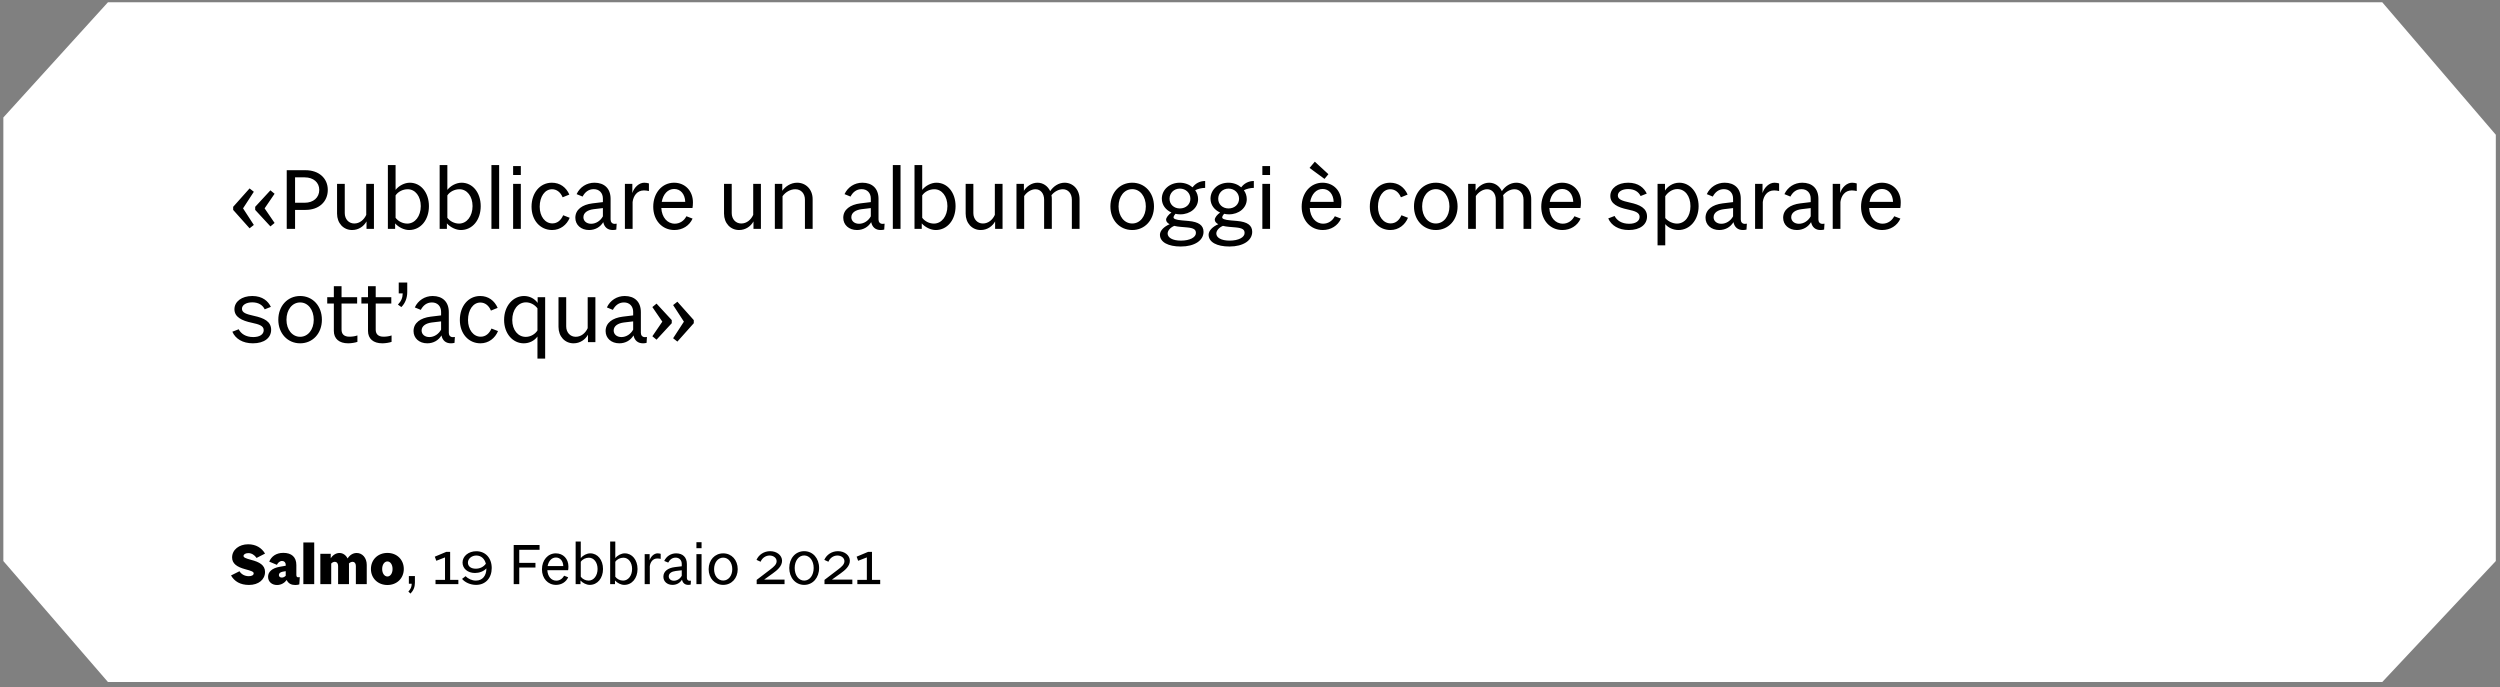 <svg width="331" height="91" viewBox="0 0 331 91" fill="none" xmlns="http://www.w3.org/2000/svg">
<rect x="0" y="0" width="331" height="91" fill="#808080" stroke="none"/>
<path d="M0.444 15.553V74.282L14.293 90.299H315.409L330.445 74.282V17.841L315.409 0.299H14.293L0.444 15.553Z" fill="white"/>
<path d="M32.851 72.063C31.675 72.063 30.731 72.775 30.731 73.807C30.731 74.615 31.363 75.063 32.451 75.359C33.275 75.583 33.587 75.687 33.587 75.911C33.587 76.143 33.339 76.287 32.947 76.287C32.355 76.287 31.931 75.999 31.707 75.631L30.587 76.191C31.043 76.975 31.803 77.447 32.971 77.447C34.227 77.447 35.091 76.735 35.091 75.727C35.091 74.815 34.339 74.407 33.251 74.127C32.491 73.919 32.243 73.807 32.243 73.607C32.243 73.391 32.515 73.231 32.883 73.231C33.299 73.231 33.699 73.471 33.971 73.871L35.091 73.295C34.643 72.535 33.883 72.063 32.851 72.063ZM39.629 77.375L39.693 76.415C39.621 76.423 39.525 76.431 39.461 76.431C39.301 76.431 39.237 76.319 39.237 76.087V74.815C39.237 73.743 38.597 73.199 37.509 73.199C36.533 73.199 35.925 73.695 35.645 74.359L36.661 74.783C36.797 74.503 37.037 74.271 37.349 74.271C37.637 74.271 37.829 74.479 37.829 74.759V74.903L37.013 75.047C36.037 75.223 35.493 75.695 35.493 76.367C35.493 77.015 35.989 77.455 36.677 77.455C37.237 77.455 37.685 77.167 37.957 76.791C38.181 77.279 38.605 77.455 39.093 77.455C39.285 77.455 39.485 77.423 39.629 77.375ZM37.309 76.471C37.069 76.471 36.925 76.327 36.925 76.135C36.925 75.903 37.109 75.759 37.413 75.695L37.829 75.623V76.231C37.693 76.375 37.501 76.471 37.309 76.471ZM41.603 71.823H40.163V77.335H41.603V71.823ZM48.557 77.335V74.791C48.557 73.855 47.973 73.215 47.229 73.215C46.749 73.215 46.317 73.471 46.021 73.943C45.797 73.495 45.405 73.215 44.949 73.215C44.493 73.215 44.069 73.479 43.789 73.919V73.327H42.413V77.335H43.853V74.615C43.965 74.487 44.149 74.383 44.341 74.383C44.589 74.383 44.765 74.591 44.765 74.927V77.335H46.205V74.791C46.205 74.727 46.205 74.663 46.197 74.607C46.309 74.487 46.501 74.383 46.693 74.383C46.941 74.383 47.117 74.591 47.117 74.927V77.335H48.557ZM53.463 75.335C53.463 74.103 52.551 73.207 51.295 73.207C50.031 73.207 49.111 74.103 49.111 75.335C49.111 76.559 50.031 77.455 51.295 77.455C52.551 77.455 53.463 76.559 53.463 75.335ZM50.599 75.335C50.599 74.759 50.895 74.335 51.295 74.335C51.687 74.335 51.975 74.759 51.975 75.335C51.975 75.903 51.687 76.327 51.295 76.327C50.895 76.327 50.599 75.903 50.599 75.335ZM54.934 77.159V76.271H54.133V77.287H54.51C54.51 77.695 54.373 77.999 54.069 78.327L54.349 78.591C54.742 78.191 54.934 77.711 54.934 77.159ZM59.079 73.071L57.567 73.703L57.767 74.247L58.919 73.799V76.775H57.663V77.335H60.687V76.775H59.599V73.071H59.079ZM62.992 75.295C62.32 75.295 61.952 74.959 61.952 74.495C61.952 73.967 62.456 73.551 63.064 73.551C63.696 73.551 64.16 73.967 64.328 74.639C64.008 75.071 63.536 75.295 62.992 75.295ZM61.24 74.479C61.24 75.279 61.92 75.863 62.888 75.863C63.448 75.863 64.032 75.655 64.4 75.255C64.4 76.215 63.896 76.871 63.008 76.871C62.48 76.871 61.984 76.631 61.64 76.287L61.176 76.647C61.568 77.111 62.272 77.439 63.032 77.439C64.288 77.439 65.104 76.527 65.104 75.207C65.104 73.887 64.28 72.983 63.064 72.983C62.048 72.983 61.24 73.623 61.24 74.479ZM70.894 75.143V74.527H68.75V72.791H71.438V72.159H68.014V77.335H68.75V75.143H70.894ZM75.227 76.431L74.683 76.223C74.475 76.631 74.091 76.879 73.659 76.879C72.995 76.879 72.515 76.327 72.467 75.495H75.219C75.243 75.391 75.259 75.175 75.259 74.999C75.259 73.983 74.563 73.263 73.595 73.263C72.539 73.263 71.755 74.159 71.755 75.383C71.755 76.583 72.539 77.439 73.619 77.439C74.331 77.439 74.947 77.063 75.227 76.431ZM73.603 73.815C74.163 73.815 74.555 74.263 74.579 74.951H72.507C72.627 74.263 73.051 73.815 73.603 73.815ZM79.839 75.335C79.839 74.135 79.127 73.263 78.151 73.263C77.695 73.263 77.191 73.519 76.895 73.895V71.703H76.215V77.335H76.855V76.855C77.159 77.199 77.655 77.439 78.087 77.439C79.103 77.439 79.839 76.559 79.839 75.335ZM77.927 76.871C77.511 76.871 77.111 76.655 76.895 76.359V74.383C77.111 74.055 77.535 73.839 77.967 73.839C78.631 73.839 79.119 74.463 79.119 75.327C79.119 76.215 78.615 76.871 77.927 76.871ZM84.409 75.335C84.409 74.135 83.697 73.263 82.721 73.263C82.265 73.263 81.761 73.519 81.465 73.895V71.703H80.785V77.335H81.425V76.855C81.729 77.199 82.225 77.439 82.657 77.439C83.673 77.439 84.409 76.559 84.409 75.335ZM82.497 76.871C82.081 76.871 81.681 76.655 81.465 76.359V74.383C81.681 74.055 82.105 73.839 82.537 73.839C83.201 73.839 83.689 74.463 83.689 75.327C83.689 76.215 83.185 76.871 82.497 76.871ZM86.035 77.335V74.967C86.099 74.439 86.419 73.943 87.035 73.943C87.171 73.943 87.363 73.967 87.475 73.999V73.327C87.395 73.295 87.203 73.263 87.067 73.263C86.603 73.263 86.171 73.671 86.011 74.175V73.367H85.355V77.335H86.035ZM91.448 77.399L91.48 76.879C91.432 76.887 91.352 76.895 91.304 76.895C91.064 76.895 90.944 76.727 90.944 76.511V74.687C90.944 73.767 90.384 73.263 89.52 73.263C88.832 73.263 88.232 73.647 87.944 74.271L88.472 74.487C88.672 74.111 88.984 73.831 89.456 73.831C89.944 73.831 90.264 74.167 90.264 74.663V74.975L89.336 75.087C88.456 75.199 87.832 75.623 87.832 76.359C87.832 76.991 88.336 77.439 89.04 77.439C89.6 77.439 90.04 77.167 90.296 76.743C90.392 77.199 90.688 77.439 91.136 77.439C91.256 77.439 91.352 77.423 91.448 77.399ZM89.224 76.887C88.824 76.887 88.544 76.647 88.544 76.311C88.544 75.903 88.928 75.663 89.456 75.599L90.264 75.503V76.231C90.056 76.615 89.664 76.887 89.224 76.887ZM92.887 73.367H92.207V77.335H92.887V73.367ZM92.887 71.791H92.207V72.583H92.887V71.791ZM97.673 75.359C97.673 74.143 96.865 73.263 95.753 73.263C94.641 73.263 93.825 74.143 93.825 75.359C93.825 76.559 94.641 77.439 95.753 77.439C96.865 77.439 97.673 76.559 97.673 75.359ZM94.545 75.359C94.545 74.479 95.049 73.831 95.753 73.831C96.449 73.831 96.953 74.479 96.953 75.359C96.953 76.223 96.449 76.863 95.753 76.863C95.049 76.863 94.545 76.223 94.545 75.359ZM103.873 77.335V76.735H101.177L102.337 75.903C102.865 75.519 103.545 74.983 103.545 74.247C103.545 73.519 102.841 72.975 101.969 72.975C101.161 72.975 100.457 73.439 100.161 74.127L100.705 74.375C100.897 73.887 101.369 73.551 101.897 73.551C102.401 73.551 102.825 73.863 102.825 74.303C102.825 74.727 102.457 75.039 102.001 75.391L100.185 76.775V77.335H103.873ZM104.498 75.199C104.498 76.495 105.33 77.439 106.474 77.439C107.618 77.439 108.45 76.495 108.45 75.199C108.45 73.911 107.618 72.975 106.474 72.975C105.33 72.975 104.498 73.911 104.498 75.199ZM105.218 75.199C105.218 74.247 105.746 73.543 106.474 73.543C107.202 73.543 107.73 74.247 107.73 75.199C107.73 76.167 107.202 76.871 106.474 76.871C105.746 76.871 105.218 76.167 105.218 75.199ZM112.85 77.335V76.735H110.154L111.314 75.903C111.842 75.519 112.522 74.983 112.522 74.247C112.522 73.519 111.818 72.975 110.946 72.975C110.138 72.975 109.434 73.439 109.138 74.127L109.682 74.375C109.874 73.887 110.346 73.551 110.874 73.551C111.378 73.551 111.802 73.863 111.802 74.303C111.802 74.727 111.434 75.039 110.978 75.391L109.162 76.775V77.335H112.85ZM114.93 73.071L113.418 73.703L113.618 74.247L114.77 73.799V76.775H113.514V77.335H116.538V76.775H115.45V73.071H114.93Z" fill="black"/>
<path d="M30.871 27.791L33.043 30.227L33.607 29.783L32.179 27.587L33.607 25.391L33.043 24.947L30.871 27.383V27.791ZM33.787 27.791L35.803 29.975L36.355 29.519L35.035 27.587L36.355 25.655L35.803 25.199L33.787 27.383V27.791ZM39.067 30.299V27.791H40.459C42.223 27.791 43.399 26.711 43.399 25.139C43.399 23.603 42.223 22.535 40.447 22.535H37.963V30.299H39.067ZM39.067 23.483H40.351C41.491 23.483 42.271 24.155 42.271 25.139C42.271 26.159 41.491 26.843 40.351 26.843H39.067V23.483ZM49.51 30.299V24.347H48.49V28.451C48.19 29.111 47.614 29.591 46.906 29.591C46.174 29.591 45.646 29.015 45.646 28.211V24.347H44.626V28.283C44.626 29.543 45.466 30.455 46.618 30.455C47.494 30.455 48.178 29.951 48.526 29.315V30.299H49.51ZM56.791 27.299C56.791 25.499 55.723 24.191 54.259 24.191C53.575 24.191 52.819 24.575 52.375 25.139V21.851H51.355V30.299H52.315V29.579C52.771 30.095 53.515 30.455 54.163 30.455C55.687 30.455 56.791 29.135 56.791 27.299ZM53.923 29.603C53.299 29.603 52.699 29.279 52.375 28.835V25.871C52.699 25.379 53.335 25.055 53.983 25.055C54.979 25.055 55.711 25.991 55.711 27.287C55.711 28.619 54.955 29.603 53.923 29.603ZM63.646 27.299C63.646 25.499 62.578 24.191 61.114 24.191C60.43 24.191 59.674 24.575 59.23 25.139V21.851H58.21V30.299H59.17V29.579C59.626 30.095 60.37 30.455 61.018 30.455C62.542 30.455 63.646 29.135 63.646 27.299ZM60.778 29.603C60.154 29.603 59.554 29.279 59.23 28.835V25.871C59.554 25.379 60.19 25.055 60.838 25.055C61.834 25.055 62.566 25.991 62.566 27.287C62.566 28.619 61.81 29.603 60.778 29.603ZM66.086 21.851H65.066V30.299H66.086V21.851ZM68.957 24.347H67.937V30.299H68.957V24.347ZM68.957 21.983H67.937V23.171H68.957V21.983ZM75.428 28.835L74.564 28.499C74.276 29.159 73.796 29.579 73.136 29.579C72.164 29.579 71.456 28.655 71.456 27.371C71.456 26.027 72.14 25.055 73.088 25.055C73.688 25.055 74.204 25.427 74.492 26.123L75.38 25.763C74.96 24.803 74.156 24.191 73.064 24.191C71.504 24.191 70.376 25.523 70.376 27.371C70.376 29.159 71.516 30.455 73.1 30.455C74.192 30.455 75.044 29.771 75.428 28.835ZM81.599 30.395L81.647 29.615C81.575 29.627 81.455 29.639 81.383 29.639C81.023 29.639 80.843 29.387 80.843 29.063V26.327C80.843 24.947 80.003 24.191 78.707 24.191C77.675 24.191 76.775 24.767 76.343 25.703L77.135 26.027C77.435 25.463 77.903 25.043 78.611 25.043C79.343 25.043 79.823 25.547 79.823 26.291V26.759L78.431 26.927C77.111 27.095 76.175 27.731 76.175 28.835C76.175 29.783 76.931 30.455 77.987 30.455C78.827 30.455 79.487 30.047 79.871 29.411C80.015 30.095 80.459 30.455 81.131 30.455C81.311 30.455 81.455 30.431 81.599 30.395ZM78.263 29.627C77.663 29.627 77.243 29.267 77.243 28.763C77.243 28.151 77.819 27.791 78.611 27.695L79.823 27.551V28.643C79.511 29.219 78.923 29.627 78.263 29.627ZM83.757 30.299V26.747C83.853 25.955 84.334 25.211 85.257 25.211C85.462 25.211 85.749 25.247 85.918 25.295V24.287C85.797 24.239 85.51 24.191 85.305 24.191C84.609 24.191 83.962 24.803 83.722 25.559V24.347H82.737V30.299H83.757ZM91.697 28.943L90.881 28.631C90.569 29.243 89.993 29.615 89.345 29.615C88.349 29.615 87.629 28.787 87.557 27.539H91.685C91.721 27.383 91.745 27.059 91.745 26.795C91.745 25.271 90.701 24.191 89.249 24.191C87.665 24.191 86.489 25.535 86.489 27.371C86.489 29.171 87.665 30.455 89.285 30.455C90.353 30.455 91.277 29.891 91.697 28.943ZM89.261 25.019C90.101 25.019 90.689 25.691 90.725 26.723H87.617C87.797 25.691 88.433 25.019 89.261 25.019ZM100.745 30.299V24.347H99.725V28.451C99.424 29.111 98.849 29.591 98.141 29.591C97.409 29.591 96.88 29.015 96.88 28.211V24.347H95.861V28.283C95.861 29.543 96.701 30.455 97.853 30.455C98.728 30.455 99.412 29.951 99.76 29.315V30.299H100.745ZM107.593 30.299V26.363C107.593 25.091 106.705 24.191 105.541 24.191C104.689 24.191 103.969 24.695 103.573 25.259V24.347H102.589V30.299H103.609V25.979C103.981 25.451 104.629 25.055 105.301 25.055C106.045 25.055 106.573 25.607 106.573 26.435V30.299H107.593ZM117.072 30.395L117.12 29.615C117.048 29.627 116.928 29.639 116.856 29.639C116.496 29.639 116.316 29.387 116.316 29.063V26.327C116.316 24.947 115.476 24.191 114.18 24.191C113.148 24.191 112.248 24.767 111.816 25.703L112.608 26.027C112.908 25.463 113.376 25.043 114.084 25.043C114.816 25.043 115.296 25.547 115.296 26.291V26.759L113.904 26.927C112.584 27.095 111.648 27.731 111.648 28.835C111.648 29.783 112.404 30.455 113.46 30.455C114.3 30.455 114.96 30.047 115.344 29.411C115.488 30.095 115.932 30.455 116.604 30.455C116.784 30.455 116.928 30.431 117.072 30.395ZM113.736 29.627C113.136 29.627 112.716 29.267 112.716 28.763C112.716 28.151 113.292 27.791 114.084 27.695L115.296 27.551V28.643C114.984 29.219 114.396 29.627 113.736 29.627ZM119.23 21.851H118.21V30.299H119.23V21.851ZM126.517 27.299C126.517 25.499 125.449 24.191 123.985 24.191C123.301 24.191 122.545 24.575 122.101 25.139V21.851H121.081V30.299H122.041V29.579C122.497 30.095 123.241 30.455 123.889 30.455C125.413 30.455 126.517 29.135 126.517 27.299ZM123.649 29.603C123.025 29.603 122.425 29.279 122.101 28.835V25.871C122.425 25.379 123.061 25.055 123.709 25.055C124.705 25.055 125.437 25.991 125.437 27.287C125.437 28.619 124.681 29.603 123.649 29.603ZM132.737 30.299V24.347H131.717V28.451C131.417 29.111 130.841 29.591 130.133 29.591C129.401 29.591 128.873 29.015 128.873 28.211V24.347H127.853V28.283C127.853 29.543 128.693 30.455 129.845 30.455C130.721 30.455 131.405 29.951 131.753 29.315V30.299H132.737ZM142.933 30.299V26.363C142.933 25.091 142.069 24.191 140.953 24.191C140.161 24.191 139.465 24.671 139.045 25.307C138.721 24.623 138.097 24.191 137.365 24.191C136.573 24.191 135.913 24.695 135.565 25.259V24.347H134.581V30.299H135.601V25.955C135.937 25.451 136.513 25.055 137.101 25.055C137.761 25.055 138.241 25.607 138.241 26.435V30.299H139.261V26.363C139.261 26.183 139.249 26.015 139.213 25.847C139.573 25.391 140.149 25.055 140.725 25.055C141.409 25.055 141.913 25.607 141.913 26.435V30.299H142.933ZM152.788 27.335C152.788 25.511 151.576 24.191 149.908 24.191C148.24 24.191 147.016 25.511 147.016 27.335C147.016 29.135 148.24 30.455 149.908 30.455C151.576 30.455 152.788 29.135 152.788 27.335ZM148.096 27.335C148.096 26.015 148.852 25.043 149.908 25.043C150.952 25.043 151.708 26.015 151.708 27.335C151.708 28.631 150.952 29.591 149.908 29.591C148.852 29.591 148.096 28.631 148.096 27.335ZM159.347 30.695C159.347 29.831 158.711 29.375 157.355 29.255L156.515 29.183C155.675 29.111 155.375 28.967 155.375 28.787C155.375 28.643 155.507 28.439 155.627 28.307C155.831 28.355 156.059 28.379 156.275 28.379C157.571 28.379 158.627 27.539 158.627 26.375C158.627 25.943 158.495 25.535 158.243 25.187C158.567 25.019 159.083 24.875 159.563 24.875V23.963C158.831 23.963 158.255 24.311 157.895 24.803C157.463 24.431 156.875 24.191 156.203 24.191C154.871 24.191 153.827 25.103 153.827 26.303C153.827 27.155 154.355 27.803 155.099 28.139C154.715 28.403 154.391 28.811 154.391 29.087C154.391 29.327 154.559 29.531 154.859 29.687C154.115 29.999 153.575 30.539 153.575 31.079C153.575 32.063 154.667 32.639 156.335 32.639C158.183 32.639 159.347 31.823 159.347 30.695ZM156.347 31.859C155.231 31.859 154.595 31.451 154.595 30.923C154.595 30.515 154.967 30.119 155.471 29.903C155.711 29.963 155.987 30.011 156.299 30.035L157.139 30.107C158.099 30.191 158.339 30.419 158.339 30.851C158.339 31.415 157.559 31.859 156.347 31.859ZM154.847 26.315C154.847 25.559 155.423 24.971 156.215 24.971C157.007 24.971 157.607 25.559 157.607 26.315C157.607 27.059 157.007 27.599 156.215 27.599C155.423 27.599 154.847 27.059 154.847 26.315ZM165.792 30.695C165.792 29.831 165.156 29.375 163.8 29.255L162.96 29.183C162.12 29.111 161.82 28.967 161.82 28.787C161.82 28.643 161.952 28.439 162.072 28.307C162.276 28.355 162.504 28.379 162.72 28.379C164.016 28.379 165.072 27.539 165.072 26.375C165.072 25.943 164.94 25.535 164.688 25.187C165.012 25.019 165.528 24.875 166.008 24.875V23.963C165.276 23.963 164.7 24.311 164.34 24.803C163.908 24.431 163.32 24.191 162.648 24.191C161.316 24.191 160.272 25.103 160.272 26.303C160.272 27.155 160.8 27.803 161.544 28.139C161.16 28.403 160.836 28.811 160.836 29.087C160.836 29.327 161.004 29.531 161.304 29.687C160.56 29.999 160.02 30.539 160.02 31.079C160.02 32.063 161.112 32.639 162.78 32.639C164.628 32.639 165.792 31.823 165.792 30.695ZM162.792 31.859C161.676 31.859 161.04 31.451 161.04 30.923C161.04 30.515 161.412 30.119 161.916 29.903C162.156 29.963 162.432 30.011 162.744 30.035L163.584 30.107C164.544 30.191 164.784 30.419 164.784 30.851C164.784 31.415 164.004 31.859 162.792 31.859ZM161.292 26.315C161.292 25.559 161.868 24.971 162.66 24.971C163.452 24.971 164.052 25.559 164.052 26.315C164.052 27.059 163.452 27.599 162.66 27.599C161.868 27.599 161.292 27.059 161.292 26.315ZM168.156 24.347H167.136V30.299H168.156V24.347ZM168.156 21.983H167.136V23.171H168.156V21.983ZM177.549 28.943L176.733 28.631C176.421 29.243 175.845 29.615 175.197 29.615C174.201 29.615 173.481 28.787 173.409 27.539H177.537C177.573 27.383 177.597 27.059 177.597 26.795C177.597 25.271 176.553 24.191 175.101 24.191C173.517 24.191 172.341 25.535 172.341 27.371C172.341 29.171 173.517 30.455 175.137 30.455C176.205 30.455 177.129 29.891 177.549 28.943ZM175.113 25.019C175.953 25.019 176.541 25.691 176.577 26.723H173.469C173.649 25.691 174.285 25.019 175.113 25.019ZM175.881 23.063L174.081 21.407L173.385 22.235L175.365 23.687L175.881 23.063ZM186.416 28.835L185.552 28.499C185.264 29.159 184.784 29.579 184.124 29.579C183.152 29.579 182.444 28.655 182.444 27.371C182.444 26.027 183.128 25.055 184.076 25.055C184.676 25.055 185.192 25.427 185.48 26.123L186.368 25.763C185.948 24.803 185.144 24.191 184.052 24.191C182.492 24.191 181.364 25.523 181.364 27.371C181.364 29.159 182.504 30.455 184.088 30.455C185.18 30.455 186.032 29.771 186.416 28.835ZM192.983 27.335C192.983 25.511 191.771 24.191 190.103 24.191C188.435 24.191 187.211 25.511 187.211 27.335C187.211 29.135 188.435 30.455 190.103 30.455C191.771 30.455 192.983 29.135 192.983 27.335ZM188.291 27.335C188.291 26.015 189.047 25.043 190.103 25.043C191.147 25.043 191.903 26.015 191.903 27.335C191.903 28.631 191.147 29.591 190.103 29.591C189.047 29.591 188.291 28.631 188.291 27.335ZM202.734 30.299V26.363C202.734 25.091 201.87 24.191 200.754 24.191C199.962 24.191 199.266 24.671 198.846 25.307C198.522 24.623 197.898 24.191 197.166 24.191C196.374 24.191 195.714 24.695 195.366 25.259V24.347H194.382V30.299H195.402V25.955C195.738 25.451 196.314 25.055 196.902 25.055C197.562 25.055 198.042 25.607 198.042 26.435V30.299H199.062V26.363C199.062 26.183 199.05 26.015 199.014 25.847C199.374 25.391 199.95 25.055 200.526 25.055C201.21 25.055 201.714 25.607 201.714 26.435V30.299H202.734ZM209.271 28.943L208.455 28.631C208.143 29.243 207.567 29.615 206.919 29.615C205.923 29.615 205.203 28.787 205.131 27.539H209.259C209.295 27.383 209.319 27.059 209.319 26.795C209.319 25.271 208.275 24.191 206.823 24.191C205.239 24.191 204.063 25.535 204.063 27.371C204.063 29.171 205.239 30.455 206.859 30.455C207.927 30.455 208.851 29.891 209.271 28.943ZM206.835 25.019C207.675 25.019 208.263 25.691 208.299 26.723H205.191C205.371 25.691 206.007 25.019 206.835 25.019ZM218.067 28.667C218.067 27.563 217.131 27.107 215.787 26.819C214.779 26.591 214.203 26.411 214.203 25.883C214.203 25.379 214.767 25.031 215.559 25.031C216.387 25.031 216.939 25.379 217.215 25.955L218.031 25.631C217.683 24.899 216.951 24.191 215.571 24.191C214.167 24.191 213.207 24.935 213.207 25.943C213.207 26.975 214.179 27.455 215.499 27.731C216.519 27.947 217.083 28.151 217.083 28.715C217.083 29.255 216.579 29.627 215.703 29.627C214.707 29.627 214.071 29.183 213.771 28.595L212.931 28.919C213.339 29.855 214.299 30.455 215.655 30.455C217.167 30.455 218.067 29.723 218.067 28.667ZM222.028 29.603C221.464 29.603 220.84 29.303 220.48 28.871V25.979C220.792 25.499 221.38 25.031 222.076 25.031C223.072 25.031 223.816 25.931 223.816 27.299C223.816 28.655 223.072 29.603 222.028 29.603ZM224.896 27.299C224.896 25.475 223.744 24.191 222.34 24.191C221.428 24.191 220.756 24.743 220.444 25.235V24.347H219.46V32.483H220.48V29.675C220.864 30.143 221.524 30.455 222.232 30.455C223.732 30.455 224.896 29.123 224.896 27.299ZM231.236 30.395L231.284 29.615C231.212 29.627 231.092 29.639 231.02 29.639C230.66 29.639 230.48 29.387 230.48 29.063V26.327C230.48 24.947 229.64 24.191 228.344 24.191C227.312 24.191 226.412 24.767 225.98 25.703L226.772 26.027C227.072 25.463 227.54 25.043 228.248 25.043C228.98 25.043 229.46 25.547 229.46 26.291V26.759L228.068 26.927C226.748 27.095 225.812 27.731 225.812 28.835C225.812 29.783 226.568 30.455 227.624 30.455C228.464 30.455 229.124 30.047 229.508 29.411C229.652 30.095 230.096 30.455 230.768 30.455C230.948 30.455 231.092 30.431 231.236 30.395ZM227.9 29.627C227.3 29.627 226.88 29.267 226.88 28.763C226.88 28.151 227.456 27.791 228.248 27.695L229.46 27.551V28.643C229.148 29.219 228.56 29.627 227.9 29.627ZM233.394 30.299V26.747C233.49 25.955 233.97 25.211 234.894 25.211C235.098 25.211 235.386 25.247 235.554 25.295V24.287C235.434 24.239 235.146 24.191 234.942 24.191C234.246 24.191 233.598 24.803 233.358 25.559V24.347H232.374V30.299H233.394ZM241.513 30.395L241.561 29.615C241.489 29.627 241.369 29.639 241.297 29.639C240.937 29.639 240.757 29.387 240.757 29.063V26.327C240.757 24.947 239.917 24.191 238.621 24.191C237.589 24.191 236.689 24.767 236.257 25.703L237.049 26.027C237.349 25.463 237.817 25.043 238.525 25.043C239.257 25.043 239.737 25.547 239.737 26.291V26.759L238.345 26.927C237.025 27.095 236.089 27.731 236.089 28.835C236.089 29.783 236.845 30.455 237.901 30.455C238.741 30.455 239.401 30.047 239.785 29.411C239.929 30.095 240.373 30.455 241.045 30.455C241.225 30.455 241.369 30.431 241.513 30.395ZM238.177 29.627C237.577 29.627 237.157 29.267 237.157 28.763C237.157 28.151 237.733 27.791 238.525 27.695L239.737 27.551V28.643C239.425 29.219 238.837 29.627 238.177 29.627ZM243.672 30.299V26.747C243.768 25.955 244.248 25.211 245.172 25.211C245.376 25.211 245.664 25.247 245.832 25.295V24.287C245.712 24.239 245.424 24.191 245.22 24.191C244.524 24.191 243.876 24.803 243.636 25.559V24.347H242.652V30.299H243.672ZM251.611 28.943L250.795 28.631C250.483 29.243 249.907 29.615 249.259 29.615C248.263 29.615 247.543 28.787 247.471 27.539H251.599C251.635 27.383 251.659 27.059 251.659 26.795C251.659 25.271 250.615 24.191 249.163 24.191C247.579 24.191 246.403 25.535 246.403 27.371C246.403 29.171 247.579 30.455 249.199 30.455C250.267 30.455 251.191 29.891 251.611 28.943ZM249.175 25.019C250.015 25.019 250.603 25.691 250.639 26.723H247.531C247.711 25.691 248.347 25.019 249.175 25.019ZM35.899 43.667C35.899 42.563 34.963 42.107 33.619 41.819C32.611 41.591 32.035 41.411 32.035 40.883C32.035 40.379 32.599 40.031 33.391 40.031C34.219 40.031 34.771 40.379 35.047 40.955L35.863 40.631C35.515 39.899 34.783 39.191 33.403 39.191C31.999 39.191 31.039 39.935 31.039 40.943C31.039 41.975 32.011 42.455 33.331 42.731C34.351 42.947 34.915 43.151 34.915 43.715C34.915 44.255 34.411 44.627 33.535 44.627C32.539 44.627 31.903 44.183 31.603 43.595L30.763 43.919C31.171 44.855 32.131 45.455 33.487 45.455C34.999 45.455 35.899 44.723 35.899 43.667ZM42.62 42.335C42.62 40.511 41.408 39.191 39.74 39.191C38.072 39.191 36.848 40.511 36.848 42.335C36.848 44.135 38.072 45.455 39.74 45.455C41.408 45.455 42.62 44.135 42.62 42.335ZM37.928 42.335C37.928 41.015 38.684 40.043 39.74 40.043C40.784 40.043 41.54 41.015 41.54 42.335C41.54 43.631 40.784 44.591 39.74 44.591C38.684 44.591 37.928 43.631 37.928 42.335ZM47.321 45.263V44.411C47.069 44.507 46.649 44.579 46.277 44.579C45.521 44.579 45.221 44.207 45.221 43.643V40.187H47.285V39.347H45.221V37.895H44.201V39.347H43.325V40.187H44.201V43.811C44.201 44.855 44.909 45.455 46.097 45.455C46.541 45.455 47.057 45.359 47.321 45.263ZM51.844 45.263V44.411C51.592 44.507 51.172 44.579 50.8 44.579C50.044 44.579 49.744 44.207 49.744 43.643V40.187H51.808V39.347H49.744V37.895H48.724V39.347H47.848V40.187H48.724V43.811C48.724 44.855 49.432 45.455 50.62 45.455C51.064 45.455 51.58 45.359 51.844 45.263ZM53.92 38.663V37.403H52.792V38.843H53.32C53.308 39.431 53.128 39.863 52.684 40.331L53.14 40.655C53.656 40.139 53.92 39.443 53.92 38.663ZM60.177 45.395L60.225 44.615C60.153 44.627 60.033 44.639 59.961 44.639C59.601 44.639 59.421 44.387 59.421 44.063V41.327C59.421 39.947 58.581 39.191 57.285 39.191C56.253 39.191 55.353 39.767 54.921 40.703L55.713 41.027C56.013 40.463 56.481 40.043 57.189 40.043C57.921 40.043 58.401 40.547 58.401 41.291V41.759L57.009 41.927C55.689 42.095 54.753 42.731 54.753 43.835C54.753 44.783 55.509 45.455 56.565 45.455C57.405 45.455 58.065 45.047 58.449 44.411C58.593 45.095 59.037 45.455 59.709 45.455C59.889 45.455 60.033 45.431 60.177 45.395ZM56.841 44.627C56.241 44.627 55.821 44.267 55.821 43.763C55.821 43.151 56.397 42.791 57.189 42.695L58.401 42.551V43.643C58.089 44.219 57.501 44.627 56.841 44.627ZM65.936 43.835L65.072 43.499C64.784 44.159 64.304 44.579 63.644 44.579C62.672 44.579 61.964 43.655 61.964 42.371C61.964 41.027 62.648 40.055 63.596 40.055C64.196 40.055 64.712 40.427 65 41.123L65.888 40.763C65.468 39.803 64.664 39.191 63.572 39.191C62.012 39.191 60.884 40.523 60.884 42.371C60.884 44.159 62.024 45.455 63.608 45.455C64.7 45.455 65.552 44.771 65.936 43.835ZM69.611 44.603C68.591 44.603 67.823 43.703 67.823 42.371C67.823 41.015 68.579 40.031 69.647 40.031C70.235 40.031 70.811 40.355 71.159 40.823V43.751C70.871 44.219 70.271 44.603 69.611 44.603ZM72.179 47.483V39.347H71.183V40.103C70.799 39.551 70.127 39.191 69.383 39.191C67.943 39.191 66.743 40.487 66.743 42.359C66.743 44.159 67.883 45.455 69.347 45.455C70.103 45.455 70.775 45.095 71.159 44.555V47.483H72.179ZM78.83 45.299V39.347H77.81V43.451C77.51 44.111 76.934 44.591 76.226 44.591C75.494 44.591 74.966 44.015 74.966 43.211V39.347H73.946V43.283C73.946 44.543 74.786 45.455 75.938 45.455C76.814 45.455 77.498 44.951 77.846 44.315V45.299H78.83ZM85.607 45.395L85.655 44.615C85.583 44.627 85.463 44.639 85.391 44.639C85.031 44.639 84.851 44.387 84.851 44.063V41.327C84.851 39.947 84.011 39.191 82.715 39.191C81.683 39.191 80.783 39.767 80.351 40.703L81.143 41.027C81.443 40.463 81.911 40.043 82.619 40.043C83.351 40.043 83.831 40.547 83.831 41.291V41.759L82.439 41.927C81.119 42.095 80.183 42.731 80.183 43.835C80.183 44.783 80.939 45.455 81.995 45.455C82.835 45.455 83.495 45.047 83.879 44.411C84.023 45.095 84.467 45.455 85.139 45.455C85.319 45.455 85.463 45.431 85.607 45.395ZM82.271 44.627C81.671 44.627 81.251 44.267 81.251 43.763C81.251 43.151 81.827 42.791 82.619 42.695L83.831 42.551V43.643C83.519 44.219 82.931 44.627 82.271 44.627ZM91.857 42.791L89.685 45.227L89.121 44.783L90.549 42.587L89.121 40.391L89.685 39.947L91.857 42.383V42.791ZM88.941 42.791L86.925 44.975L86.373 44.519L87.693 42.587L86.373 40.655L86.925 40.199L88.941 42.383V42.791Z" fill="black"/>
</svg>
